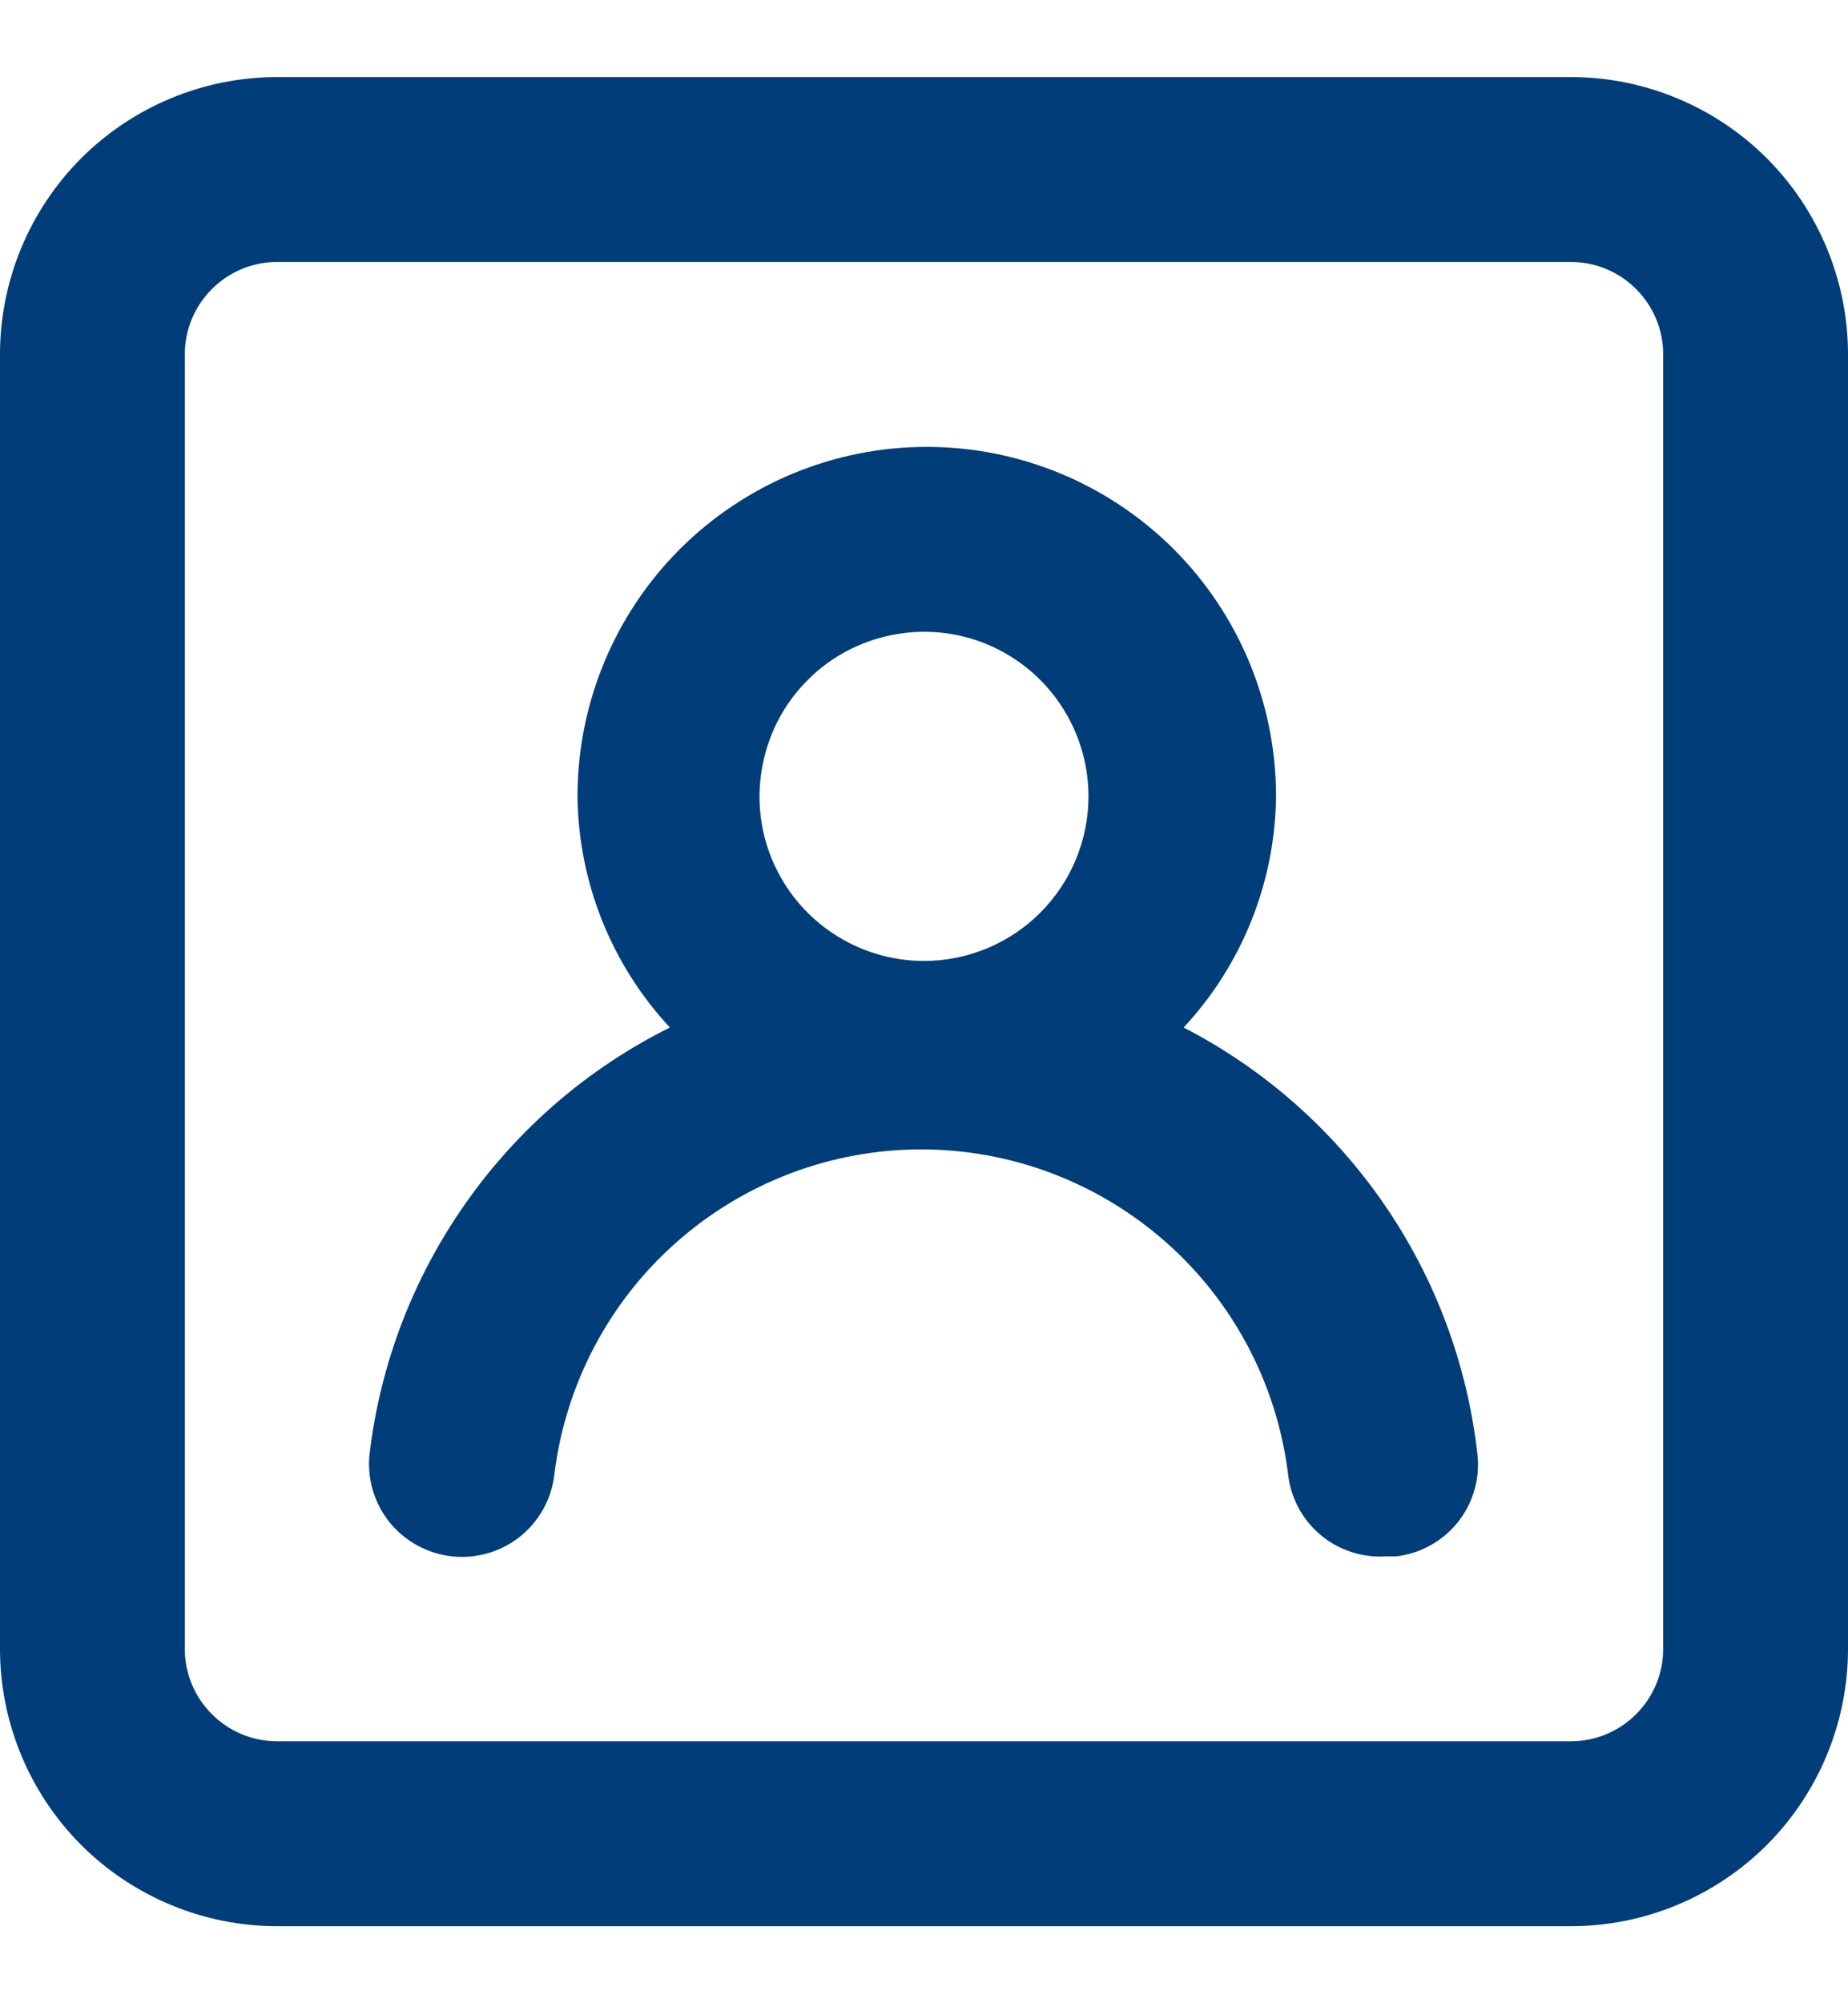<svg width="12" height="13" viewBox="0 0 12 13" fill="none" xmlns="http://www.w3.org/2000/svg">
<path d="M7.686 6.668C8.066 6.26 8.28 5.725 8.286 5.168C8.286 4.566 8.047 3.99 7.622 3.564C7.196 3.139 6.62 2.9 6.018 2.9C5.416 2.9 4.84 3.139 4.414 3.564C3.989 3.99 3.75 4.566 3.75 5.168C3.756 5.725 3.97 6.26 4.35 6.668C3.821 6.931 3.366 7.322 3.026 7.805C2.685 8.288 2.47 8.847 2.4 9.434C2.382 9.593 2.429 9.753 2.529 9.878C2.629 10.002 2.775 10.082 2.934 10.1C3.093 10.117 3.253 10.071 3.378 9.971C3.502 9.871 3.583 9.725 3.6 9.566C3.672 8.985 3.953 8.45 4.392 8.062C4.831 7.674 5.396 7.459 5.982 7.459C6.568 7.459 7.133 7.674 7.572 8.062C8.011 8.45 8.292 8.985 8.364 9.566C8.381 9.72 8.456 9.861 8.575 9.961C8.693 10.06 8.846 10.11 9 10.1H9.066C9.223 10.082 9.367 10.002 9.466 9.879C9.565 9.755 9.611 9.597 9.594 9.44C9.529 8.857 9.321 8.298 8.988 7.815C8.655 7.331 8.208 6.937 7.686 6.668ZM6 6.236C5.789 6.236 5.582 6.173 5.407 6.056C5.231 5.939 5.094 5.772 5.013 5.577C4.932 5.382 4.911 5.167 4.953 4.96C4.994 4.752 5.095 4.562 5.245 4.413C5.394 4.263 5.584 4.162 5.792 4.121C5.999 4.079 6.214 4.1 6.409 4.181C6.604 4.262 6.771 4.399 6.888 4.575C7.005 4.75 7.068 4.957 7.068 5.168C7.068 5.451 6.955 5.723 6.755 5.923C6.555 6.123 6.283 6.236 6 6.236ZM10.2 0.5H1.8C1.323 0.5 0.865 0.69 0.527 1.027C0.19 1.365 0 1.823 0 2.3V10.7C0 11.177 0.19 11.635 0.527 11.973C0.865 12.31 1.323 12.5 1.8 12.5H10.2C10.677 12.5 11.135 12.31 11.473 11.973C11.81 11.635 12 11.177 12 10.7V2.3C12 1.823 11.81 1.365 11.473 1.027C11.135 0.69 10.677 0.5 10.2 0.5ZM10.8 10.7C10.8 10.859 10.737 11.012 10.624 11.124C10.512 11.237 10.359 11.3 10.2 11.3H1.8C1.641 11.3 1.488 11.237 1.376 11.124C1.263 11.012 1.2 10.859 1.2 10.7V2.3C1.2 2.141 1.263 1.988 1.376 1.876C1.488 1.763 1.641 1.7 1.8 1.7H10.2C10.359 1.7 10.512 1.763 10.624 1.876C10.737 1.988 10.8 2.141 10.8 2.3V10.7Z" fill="#003D79"/>
</svg>
